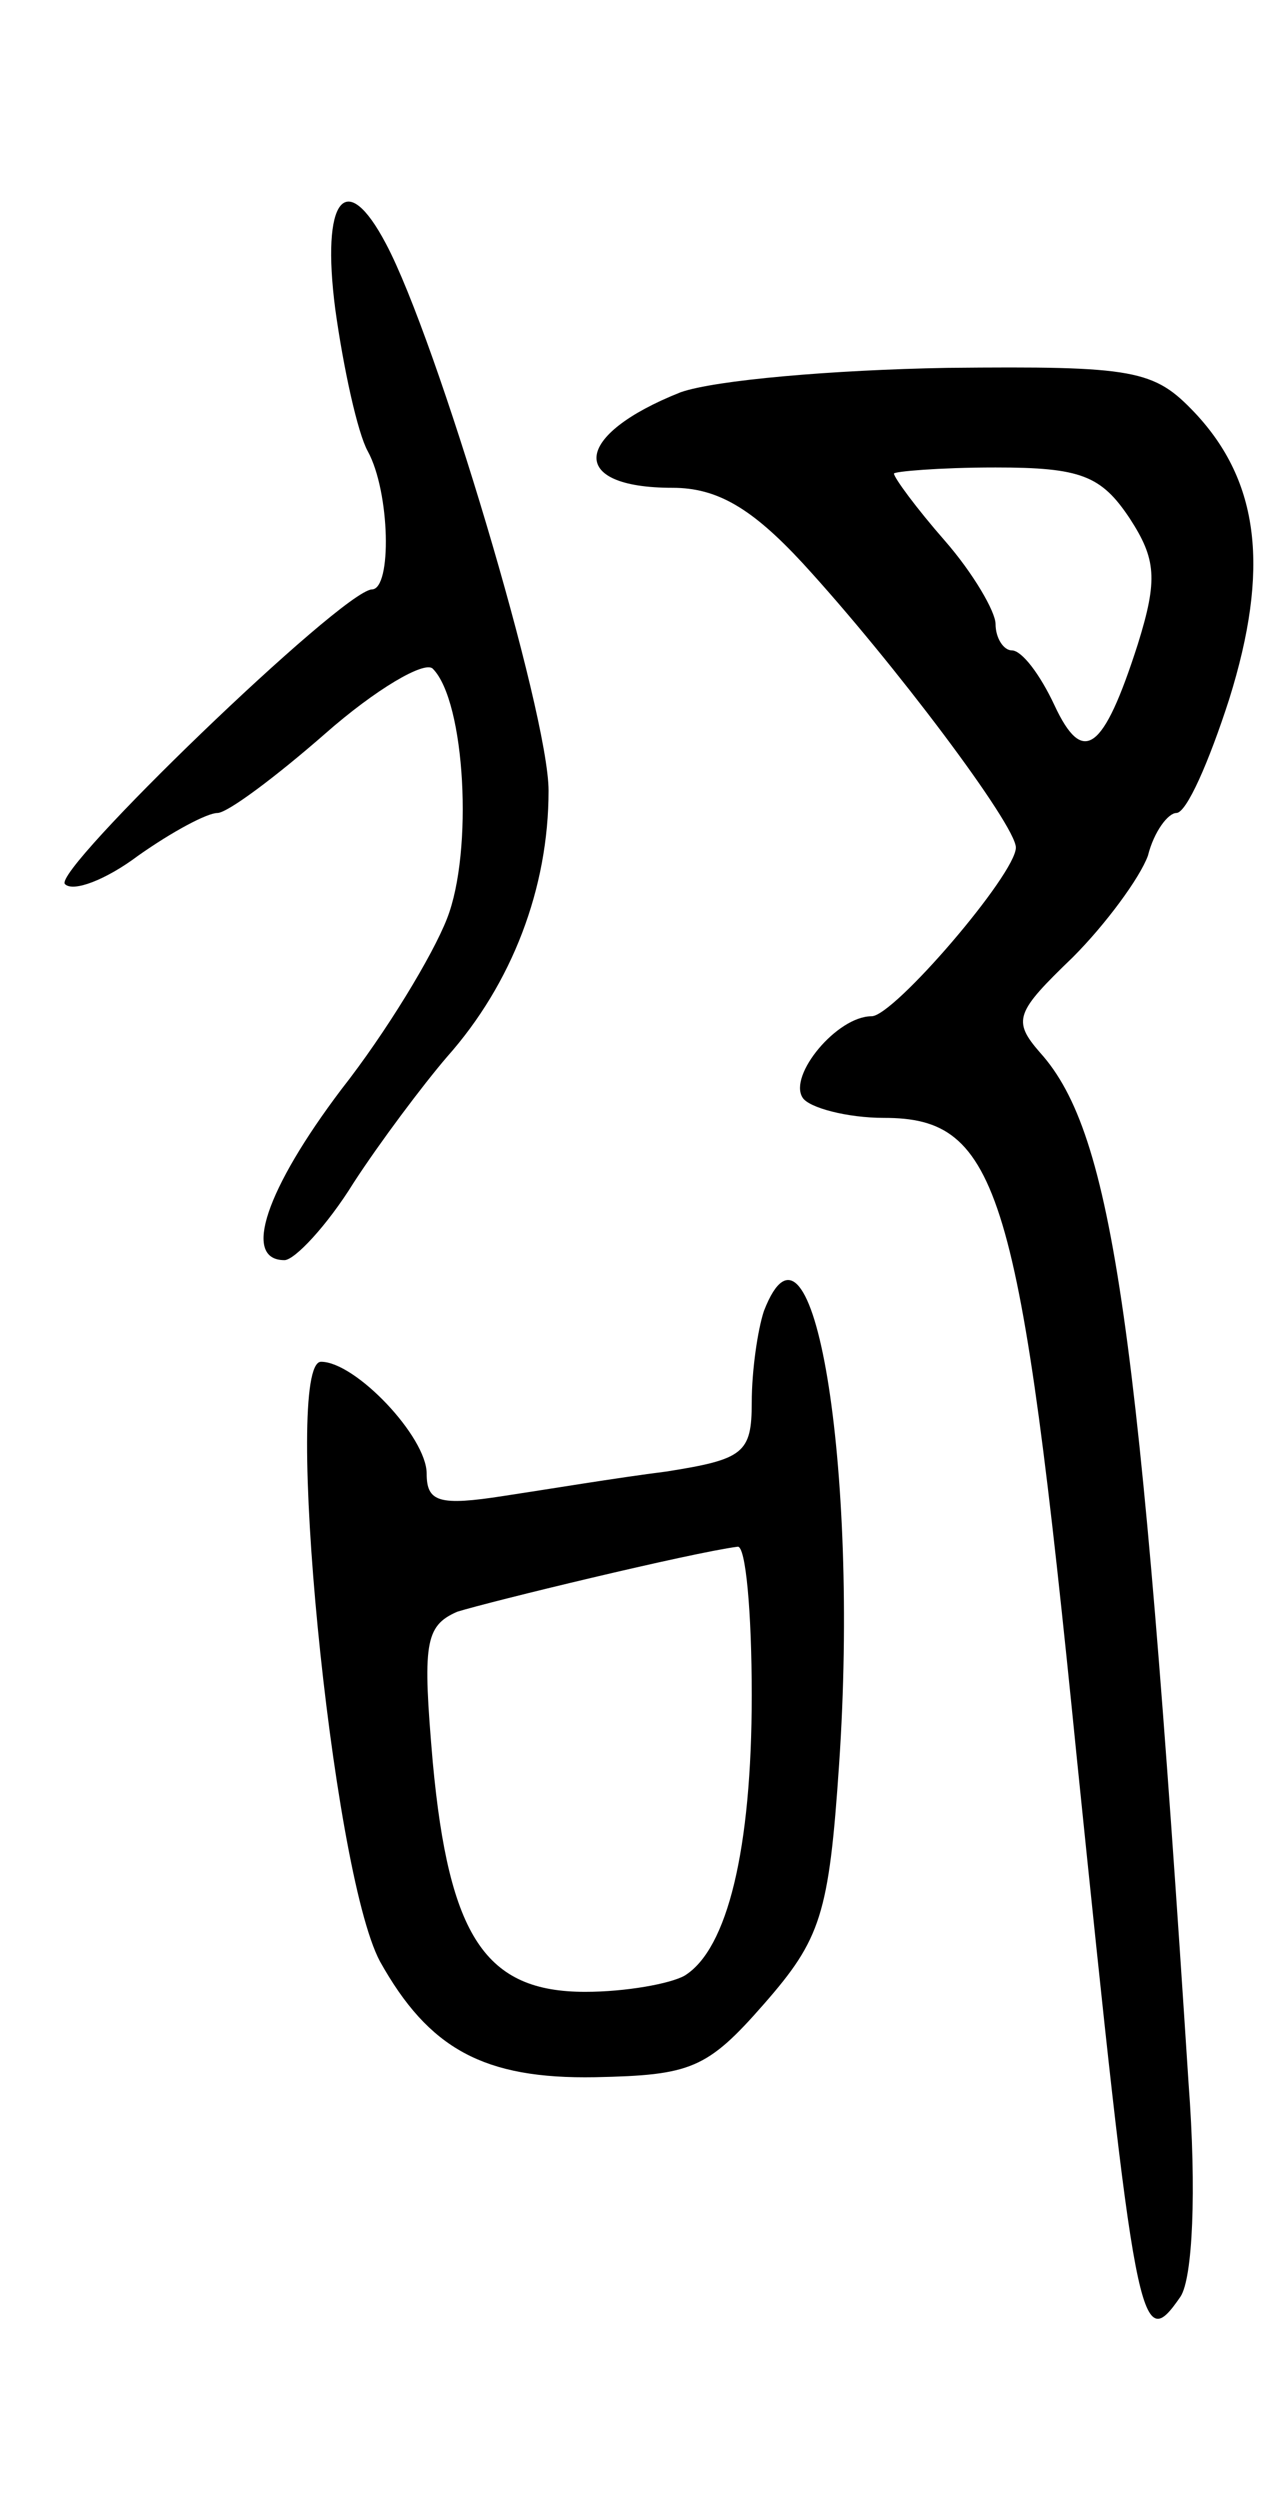 <svg version="1.0" xmlns="http://www.w3.org/2000/svg"
 width="63pt" height="123pt" viewBox="0 0 63 123"
 preserveAspectRatio="xMidYMid meet">
<g transform="translate(0,123) scale(0.1,-0.1)"
fill="#000000" stroke="none">
<path d="M165 1078 c4 -29 11 -61 16 -70 11 -20 12 -68 2 -68 -15 -1 -158
-139 -151 -145 4 -4 20 2 36 14 17 12 34 21 39 21 5 0 29 18 53 39 25 22 49
36 53 32 16 -16 20 -90 7 -123 -7 -18 -30 -56 -52 -84 -37 -49 -49 -84 -28
-84 5 0 21 17 34 38 13 20 34 48 46 62 32 36 50 83 50 131 0 38 -55 222 -80
269 -20 38 -32 22 -25 -32z"/>
<path d="M335 1037 c-53 -21 -56 -47 -4 -47 22 0 39 -10 64 -37 45 -49 105
-129 105 -140 0 -13 -60 -83 -71 -83 -17 0 -41 -29 -34 -40 3 -5 22 -10 40
-10 57 0 67 -35 95 -315 29 -283 31 -294 51 -265 6 9 8 52 4 105 -24 372 -37
467 -73 507 -14 16 -12 20 16 47 16 16 33 39 37 50 3 12 10 21 14 21 5 0 16
25 26 56 20 64 15 107 -17 141 -20 21 -29 23 -122 22 -56 -1 -114 -6 -131 -12z
m221 -62 c13 -20 14 -30 4 -62 -17 -53 -27 -60 -41 -30 -7 15 -16 27 -21 27
-4 0 -8 6 -8 13 0 6 -11 25 -25 41 -14 16 -25 31 -25 33 0 1 22 3 50 3 42 0
52 -4 66 -25z"/>
<path d="M376 585 c-3 -9 -6 -29 -6 -45 0 -25 -4 -28 -42 -34 -24 -3 -60 -9
-80 -12 -32 -5 -38 -3 -38 11 0 18 -35 55 -52 55 -19 0 5 -250 29 -295 24 -43
51 -58 106 -57 47 1 55 4 83 36 28 32 32 44 37 118 10 147 -13 285 -37 223z
m-6 -189 c0 -76 -12 -125 -33 -138 -7 -4 -29 -8 -49 -8 -49 0 -67 27 -75 113
-5 58 -4 67 12 74 16 5 115 29 138 32 4 1 7 -32 7 -73z"/>
</g>
</svg>
